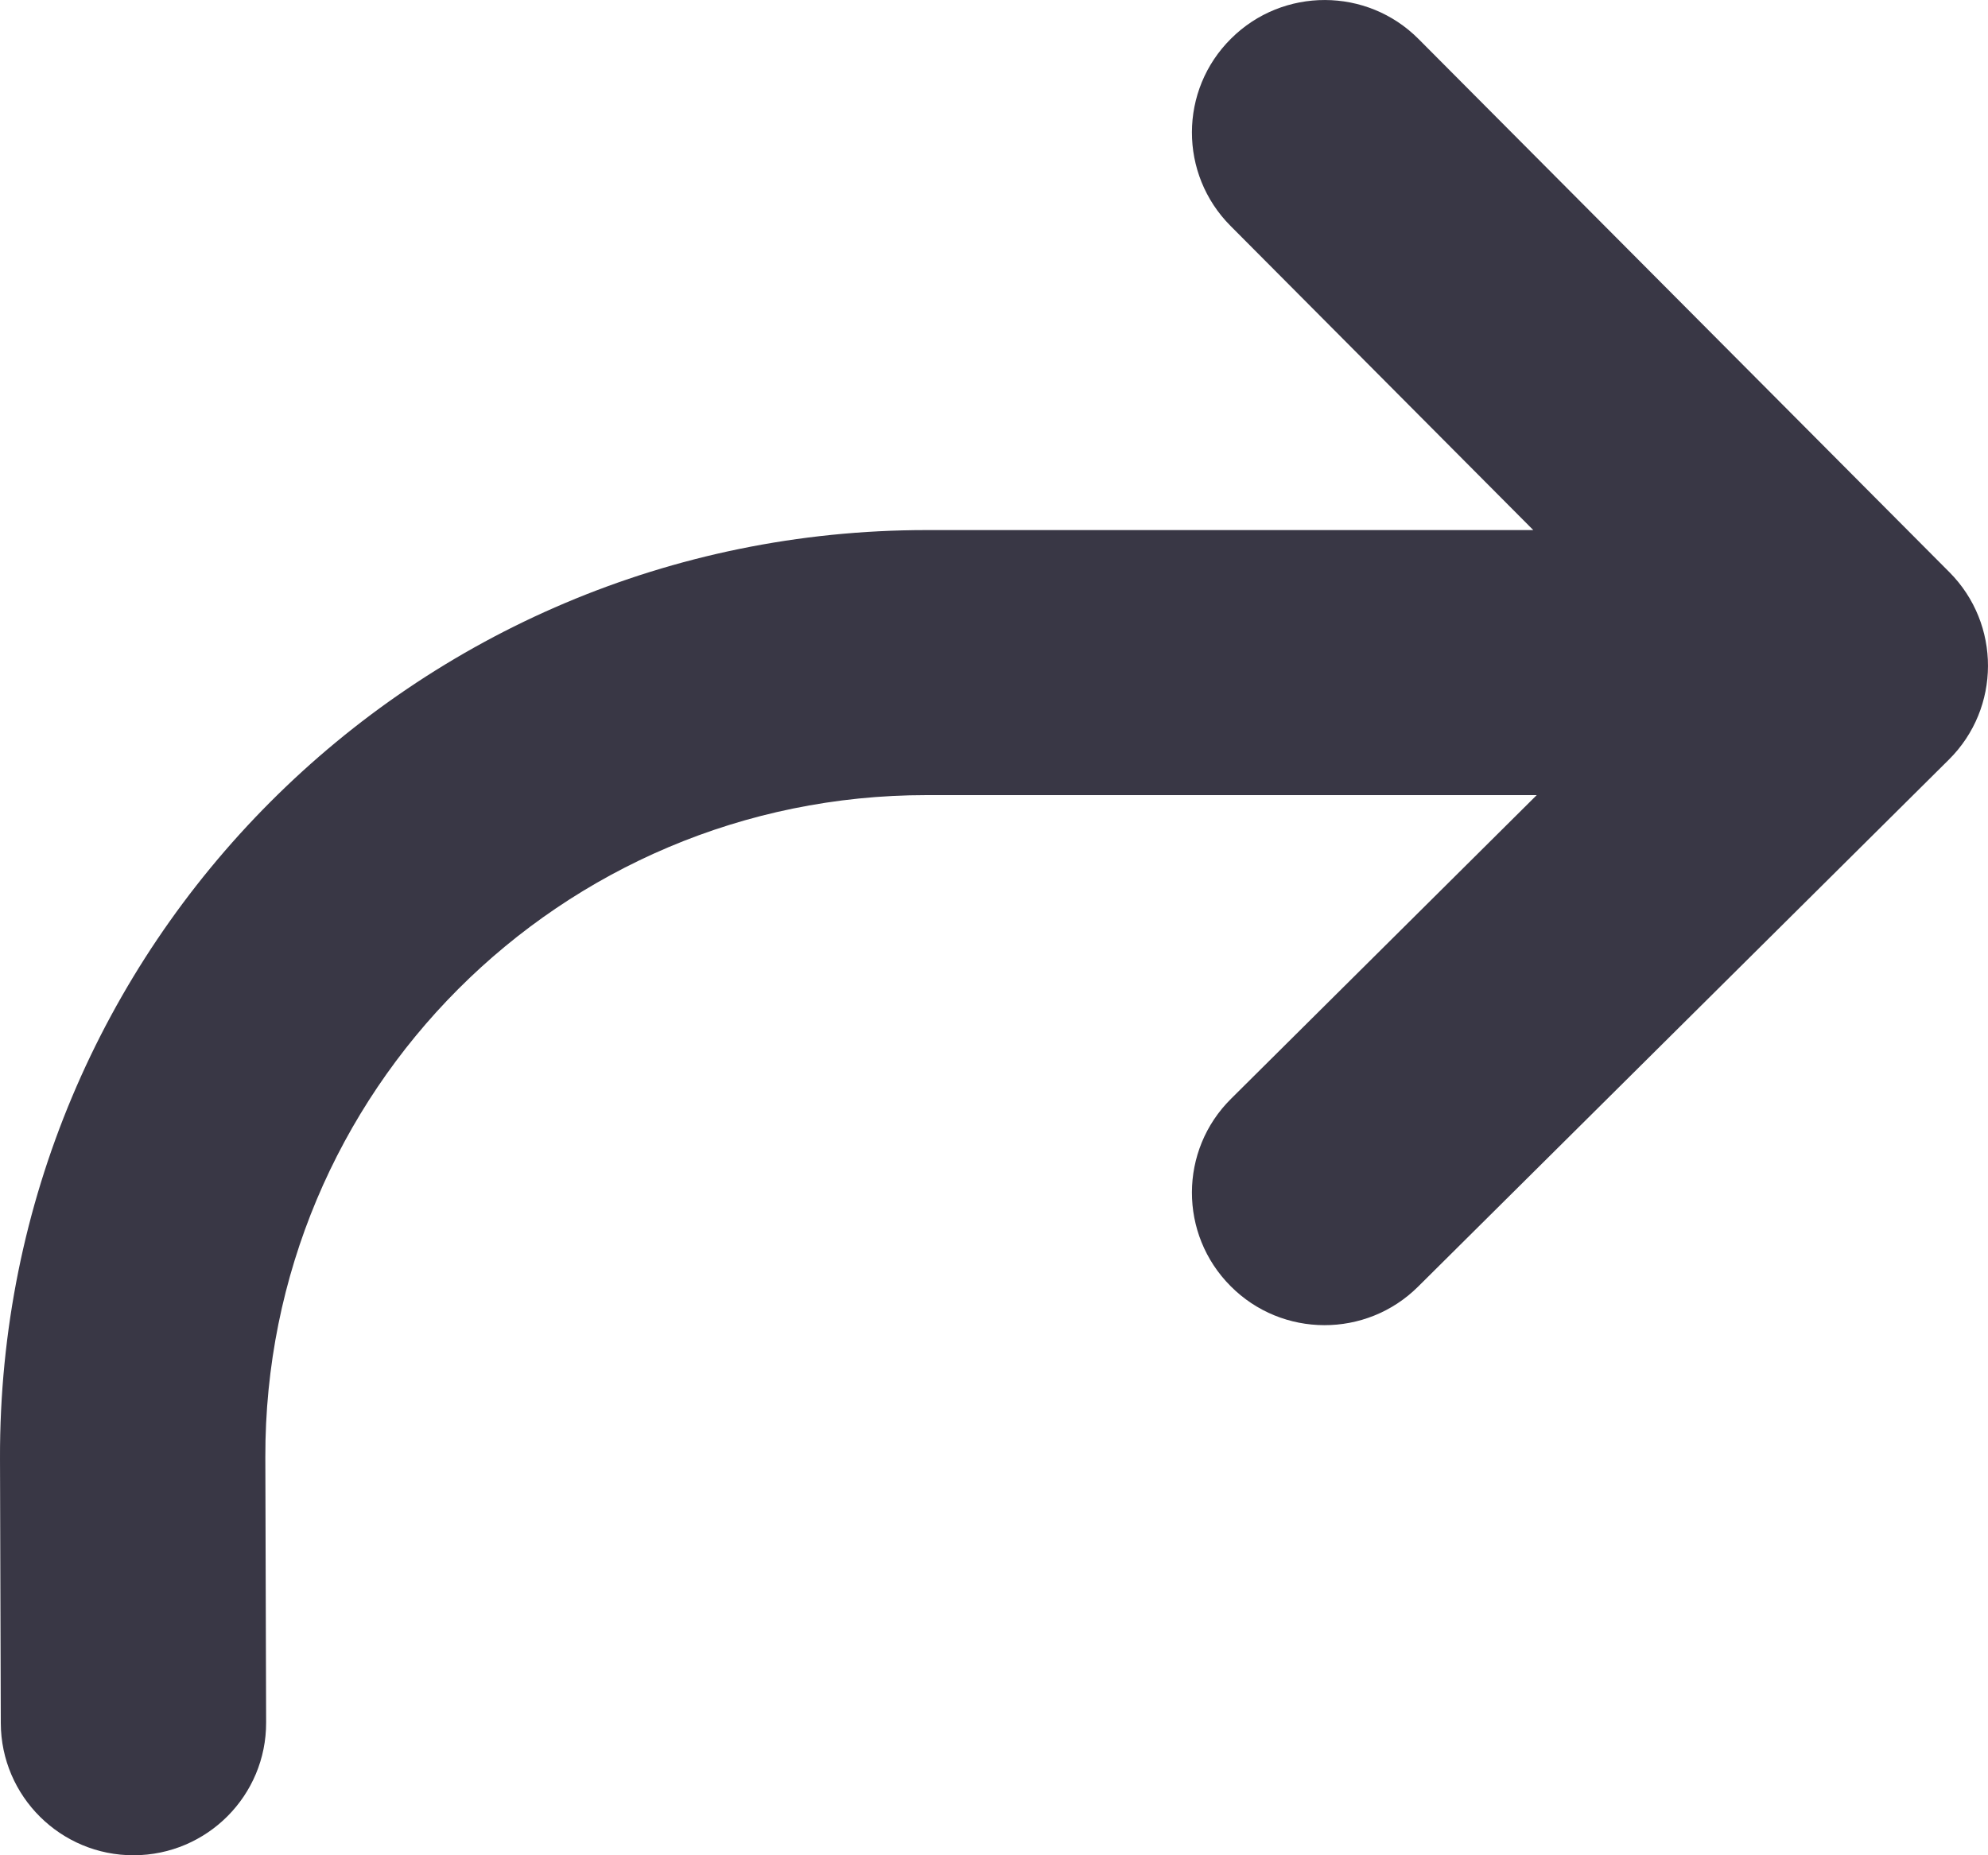 <?xml version="1.0" encoding="UTF-8" standalone="no"?>
<svg width="15px" height="14px" viewBox="0 0 15 14" version="1.1" xmlns="http://www.w3.org/2000/svg" xmlns:xlink="http://www.w3.org/1999/xlink">
    <!-- Generator: Sketch 45.2 (43514) - http://www.bohemiancoding.com/sketch -->
    <title>Shape</title>
    <desc>Created with Sketch.</desc>
    <defs></defs>
    <g id="Page-1" stroke="none" stroke-width="1" fill="none" fill-rule="evenodd">
        <g id="Лента-новостей" transform="translate(-104, -34)" fill="#393745">
            <g id="Шапка" transform="translate(10, 33)">
                <g id="social_icon" transform="translate(94, 1)">
                    <path d="M9.289,8.291 C8.896,8.68 8.895,9.314 9.285,9.705 C9.674,10.097 10.309,10.098 10.7,9.709 L14.705,5.732 C15.097,5.343 15.098,4.709 14.709,4.318 L10.704,0.295 C10.315,-0.097 9.68,-0.098 9.289,0.291 C8.896,0.68 8.895,1.314 9.285,1.705 L11.569,4 L6.991,4 C3.12,4 -0.011,7.136 2.8965626e-05,11.005 L0.006,13.003 C0.008,13.555 0.458,14.002 1.01,14 C1.563,13.998 2.01,13.549 2.008,12.997 L2.002,10.999 C1.994,8.237 4.228,6 6.991,6 L11.595,6 L9.289,8.291 Z" id="Shape"></path>
                </g>
            </g>
        </g>
    </g>
</svg>